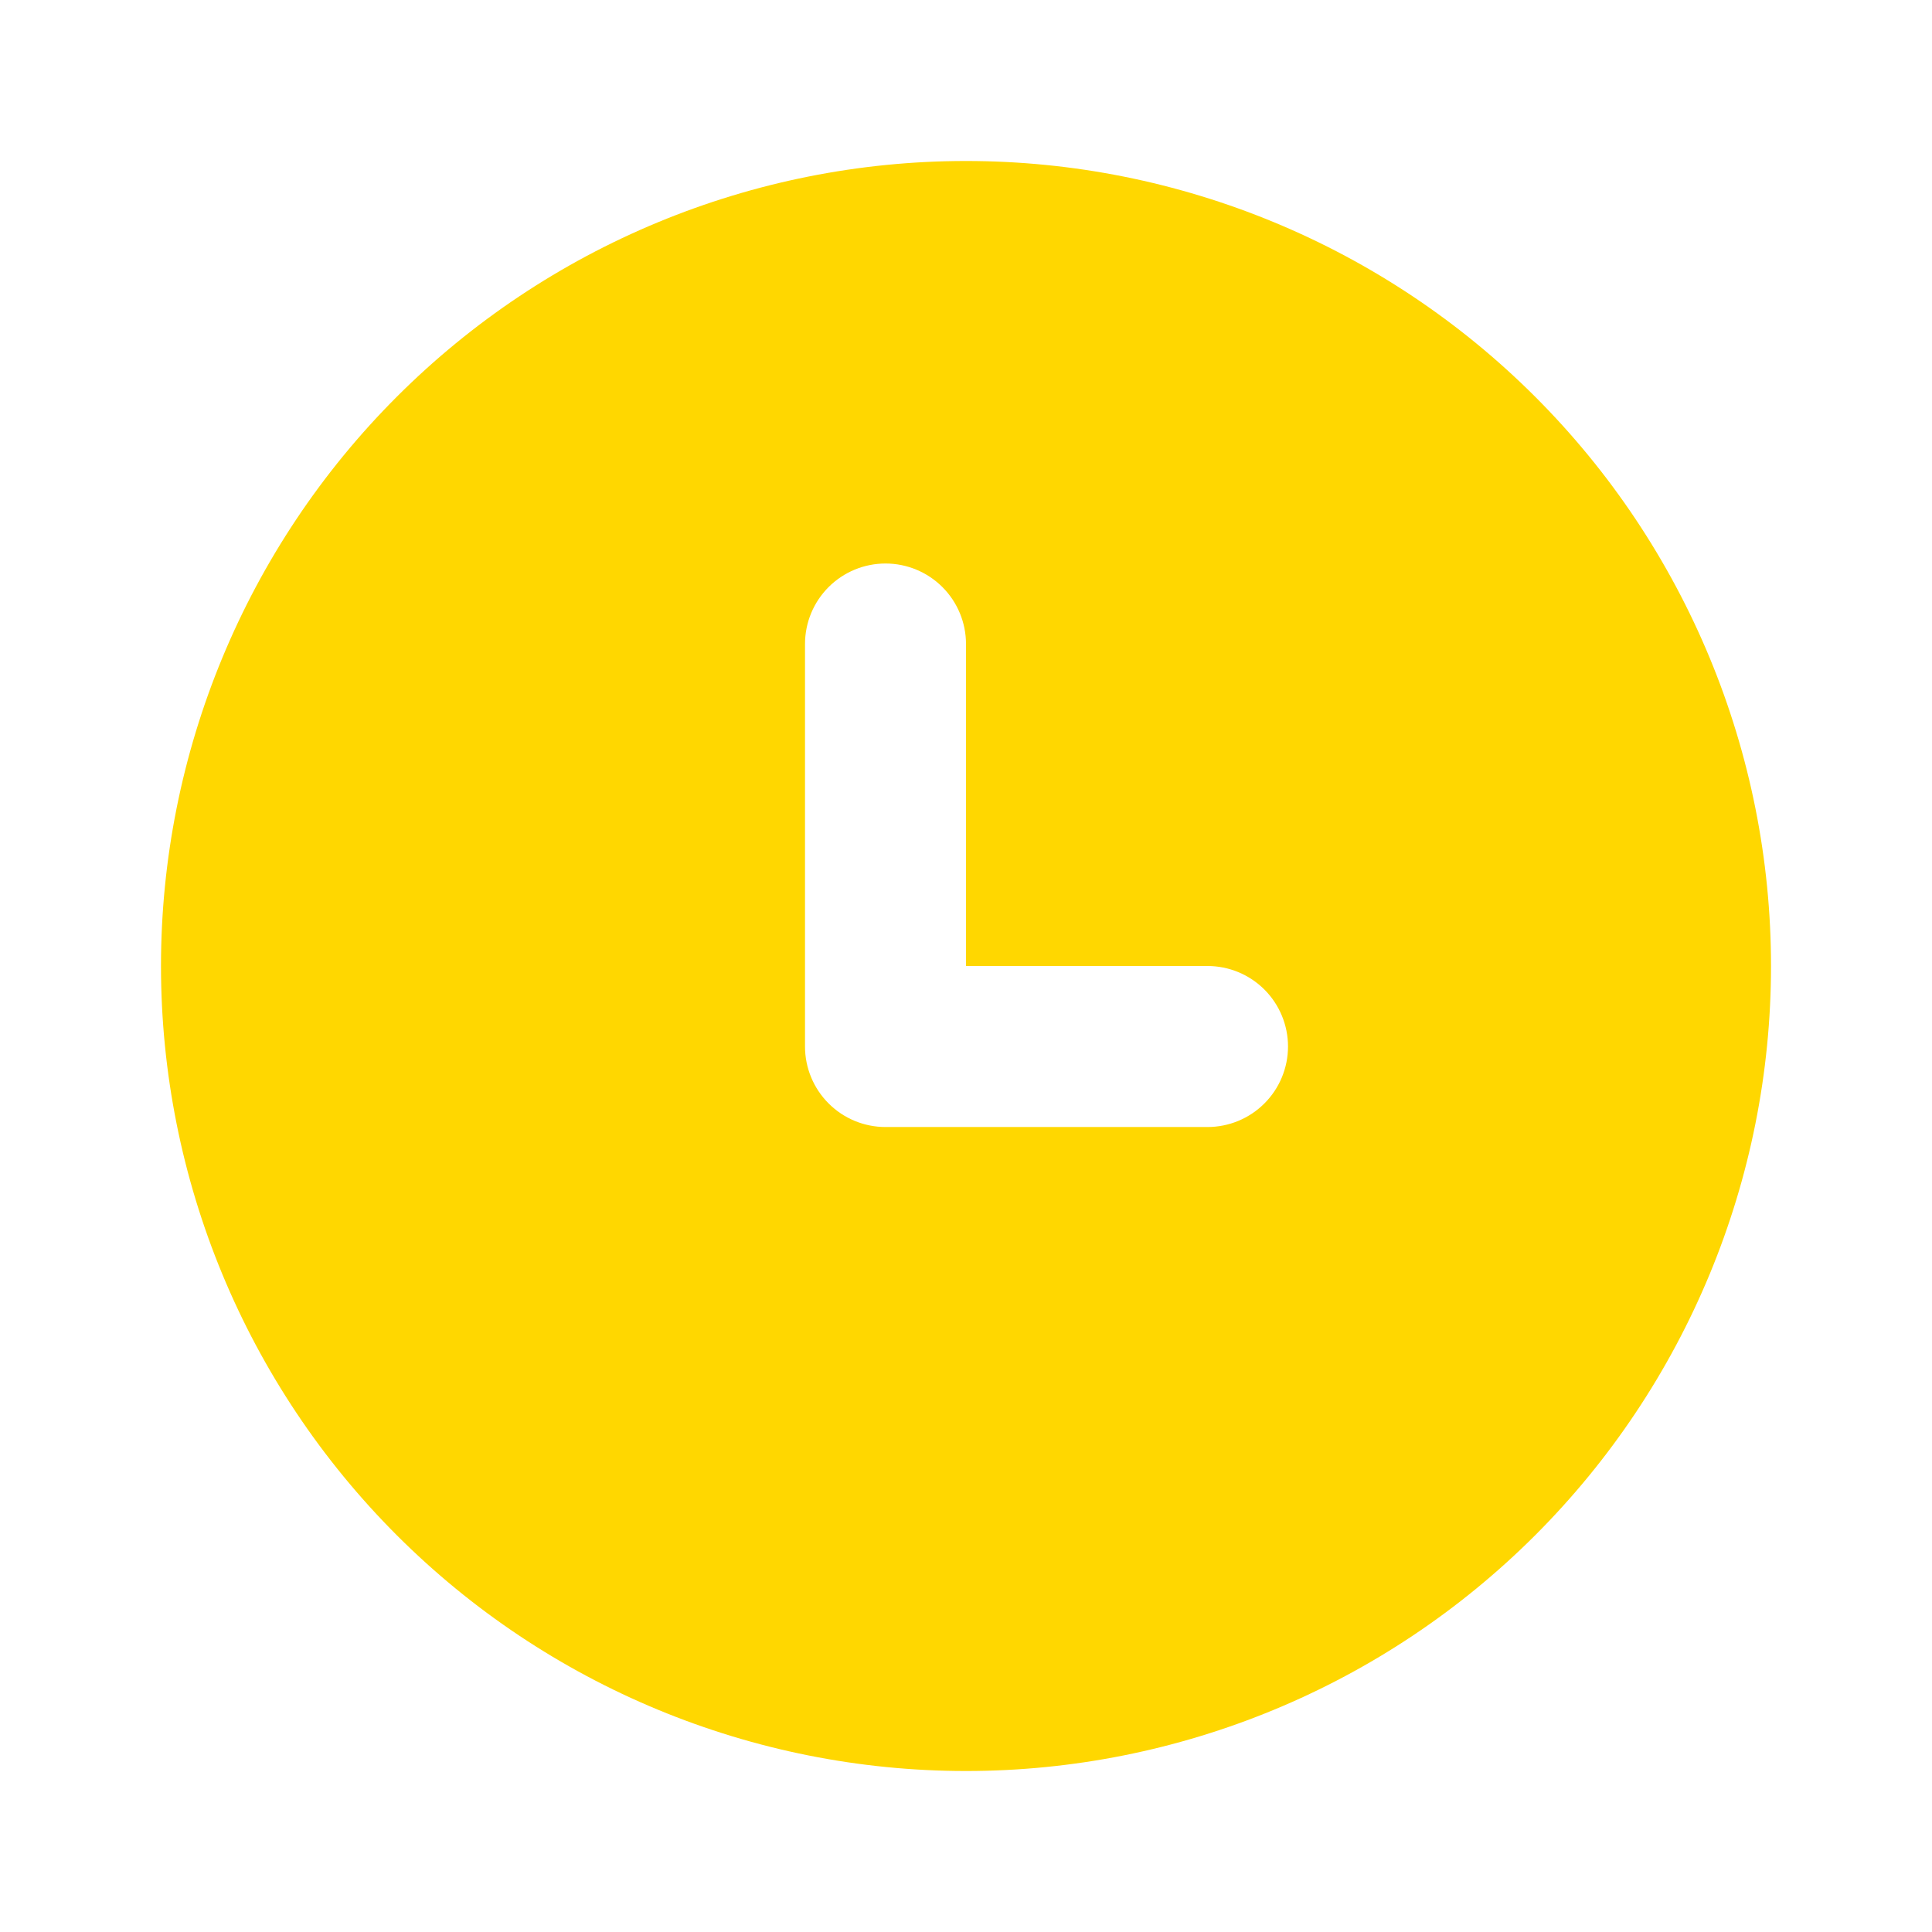 <svg width="64" height="64" viewBox="0 0 64 64" fill="none" xmlns="http://www.w3.org/2000/svg">
<g id="Icon Clock">
<path id="Vector" d="M32 5.333C39.073 5.333 45.855 8.143 50.856 13.144C55.857 18.145 58.667 24.928 58.667 32C58.667 39.073 55.857 45.855 50.856 50.856C45.855 55.857 39.073 58.667 32 58.667C24.928 58.667 18.145 55.857 13.144 50.856C8.143 45.855 5.333 39.073 5.333 32C5.333 24.928 8.143 18.145 13.144 13.144C18.145 8.143 24.928 5.333 32 5.333ZM29.334 18.667C28.626 18.667 27.948 18.948 27.448 19.448C26.948 19.948 26.667 20.626 26.667 21.334V34.667C26.667 35.374 26.948 36.052 27.448 36.552C27.948 37.053 28.626 37.334 29.334 37.334H40C40.707 37.334 41.386 37.053 41.886 36.552C42.386 36.052 42.667 35.374 42.667 34.667C42.667 33.96 42.386 33.281 41.886 32.781C41.386 32.281 40.707 32 40 32H32V21.334C32 20.626 31.719 19.948 31.219 19.448C30.719 18.948 30.041 18.667 29.334 18.667Z" fill="#ffd700"/>
</g>
</svg>

